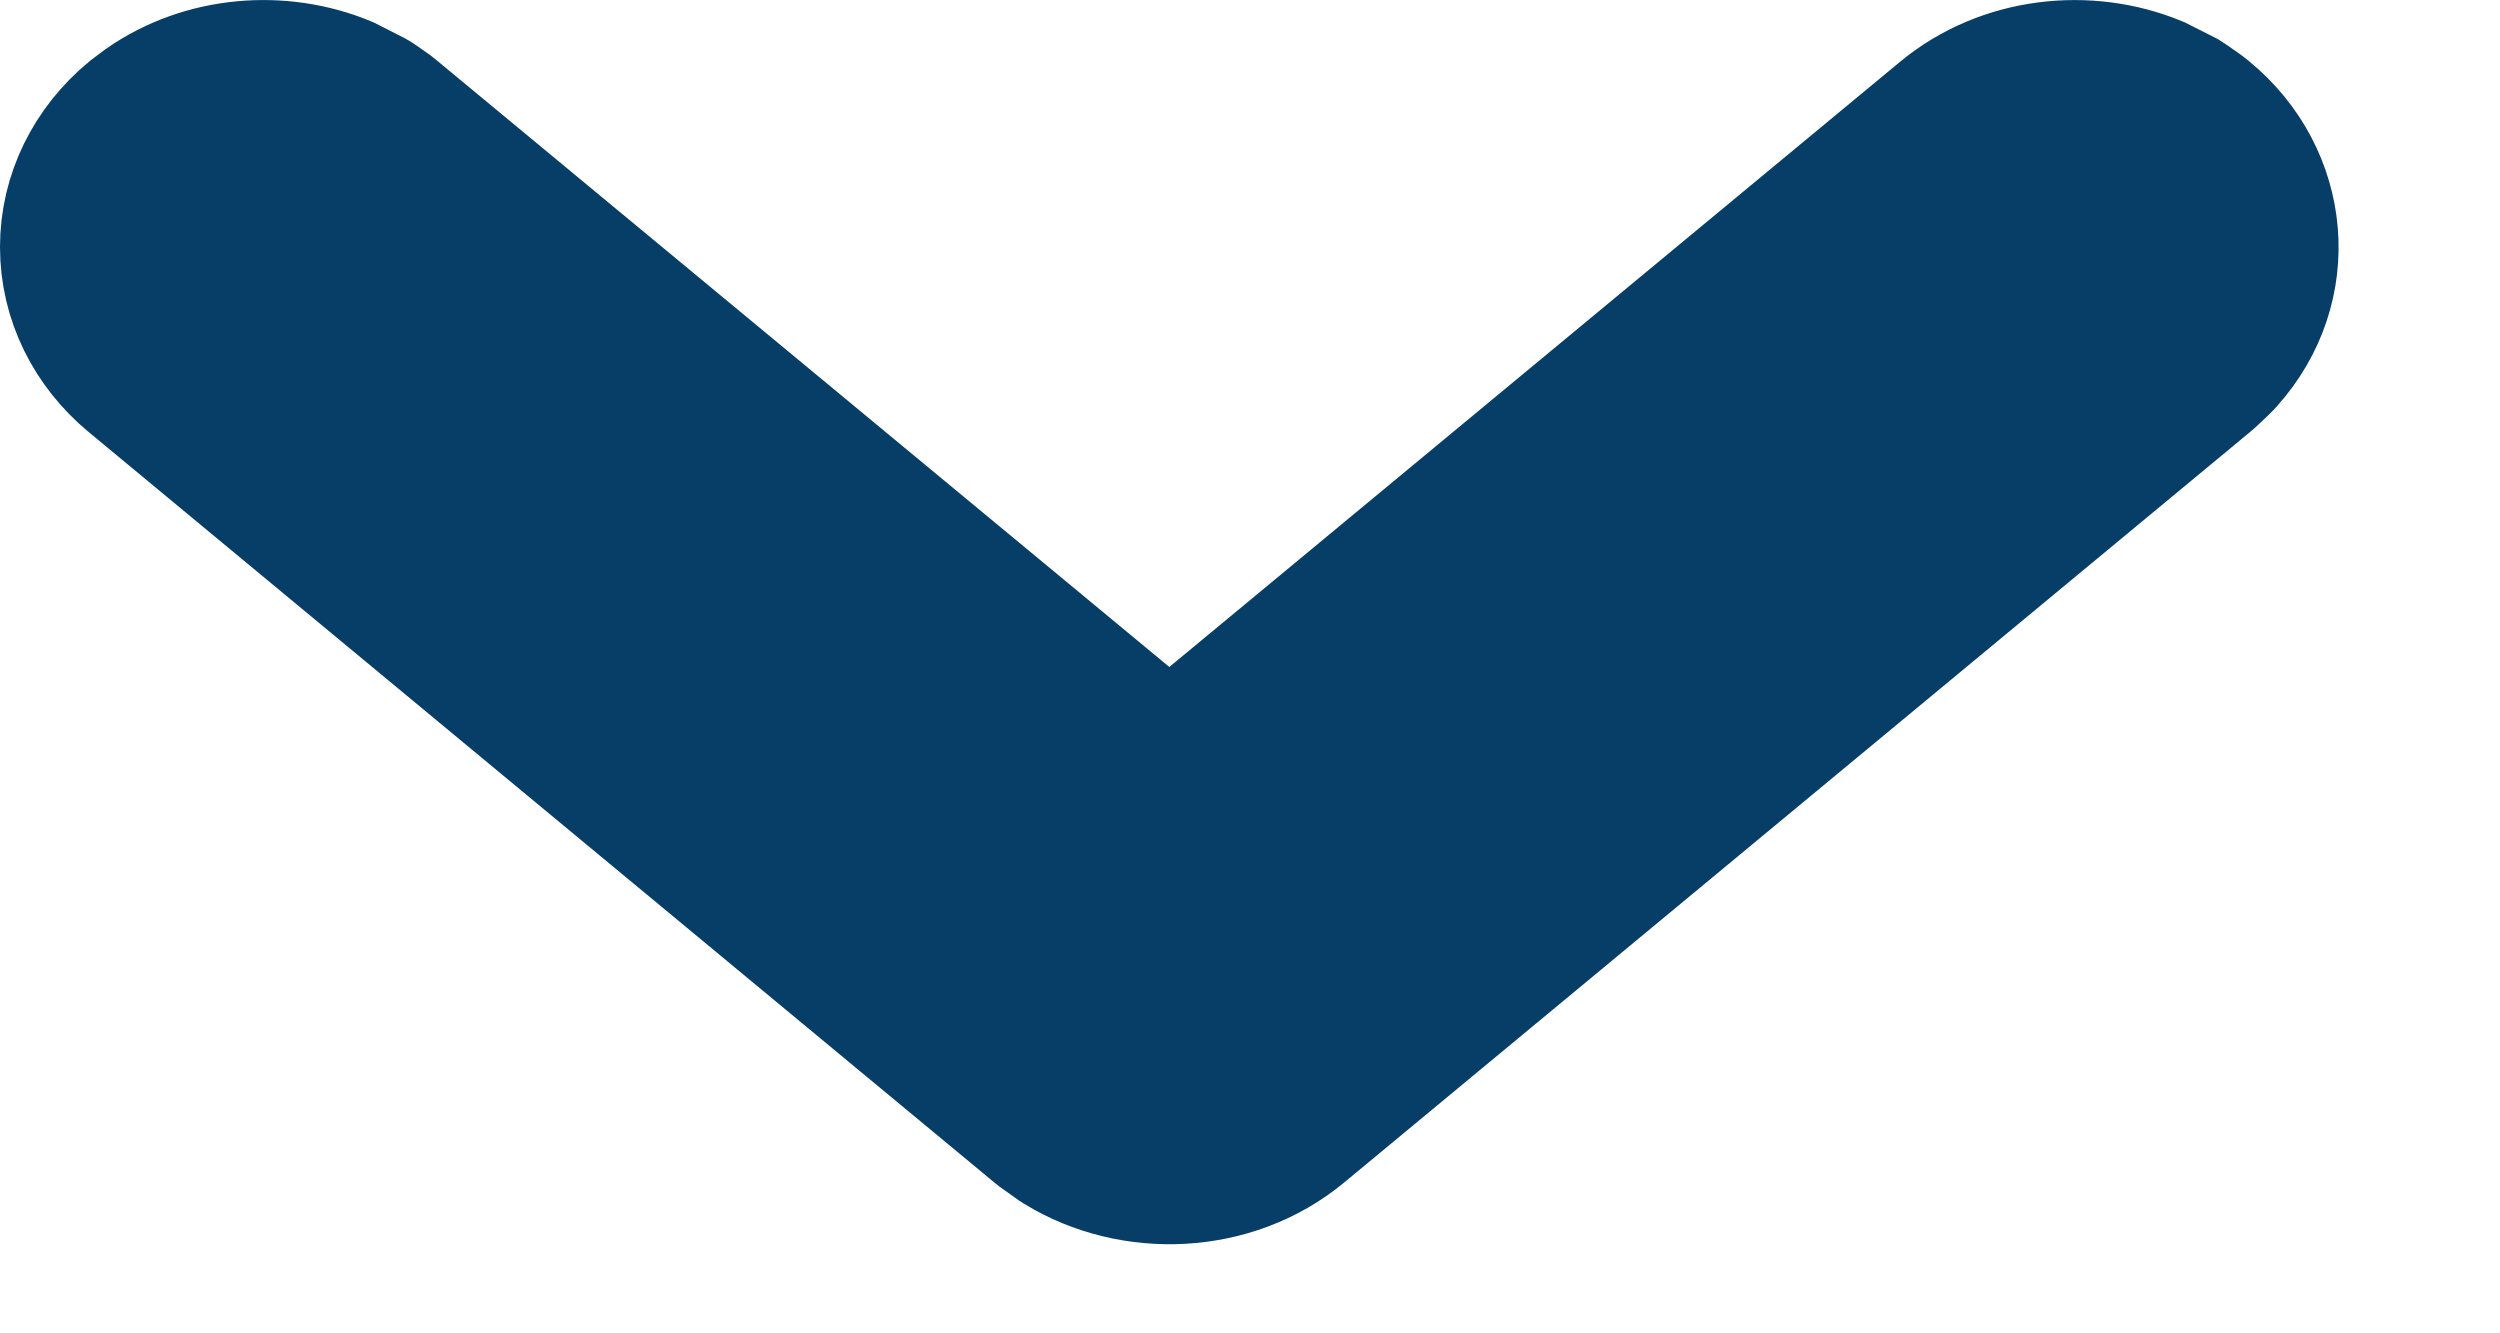<svg width="15" height="8" viewBox="0 0 15 8" fill="none" xmlns="http://www.w3.org/2000/svg">
<path d="M11.719 0.756C12.051 0.481 12.52 0.432 12.9 0.589L13.058 0.669L13.072 0.678L13.087 0.688L13.152 0.734L13.18 0.756C13.598 1.102 13.654 1.696 13.29 2.103L13.277 2.117L13.264 2.13L13.207 2.184L13.194 2.196L13.18 2.208L7.746 6.71C7.367 7.024 6.808 7.043 6.407 6.797L6.393 6.788L6.379 6.778L6.313 6.731L6.299 6.721L6.285 6.71L0.852 2.208C0.632 2.026 0.5 1.766 0.5 1.482C0.5 1.199 0.632 0.938 0.852 0.756L0.925 0.701C1.25 0.475 1.68 0.443 2.033 0.589L2.19 0.669L2.205 0.678L2.22 0.688L2.285 0.734L2.312 0.756L7.016 4.651L11.719 0.756Z" fill="#063E67" stroke="#063E67"/>
</svg>
